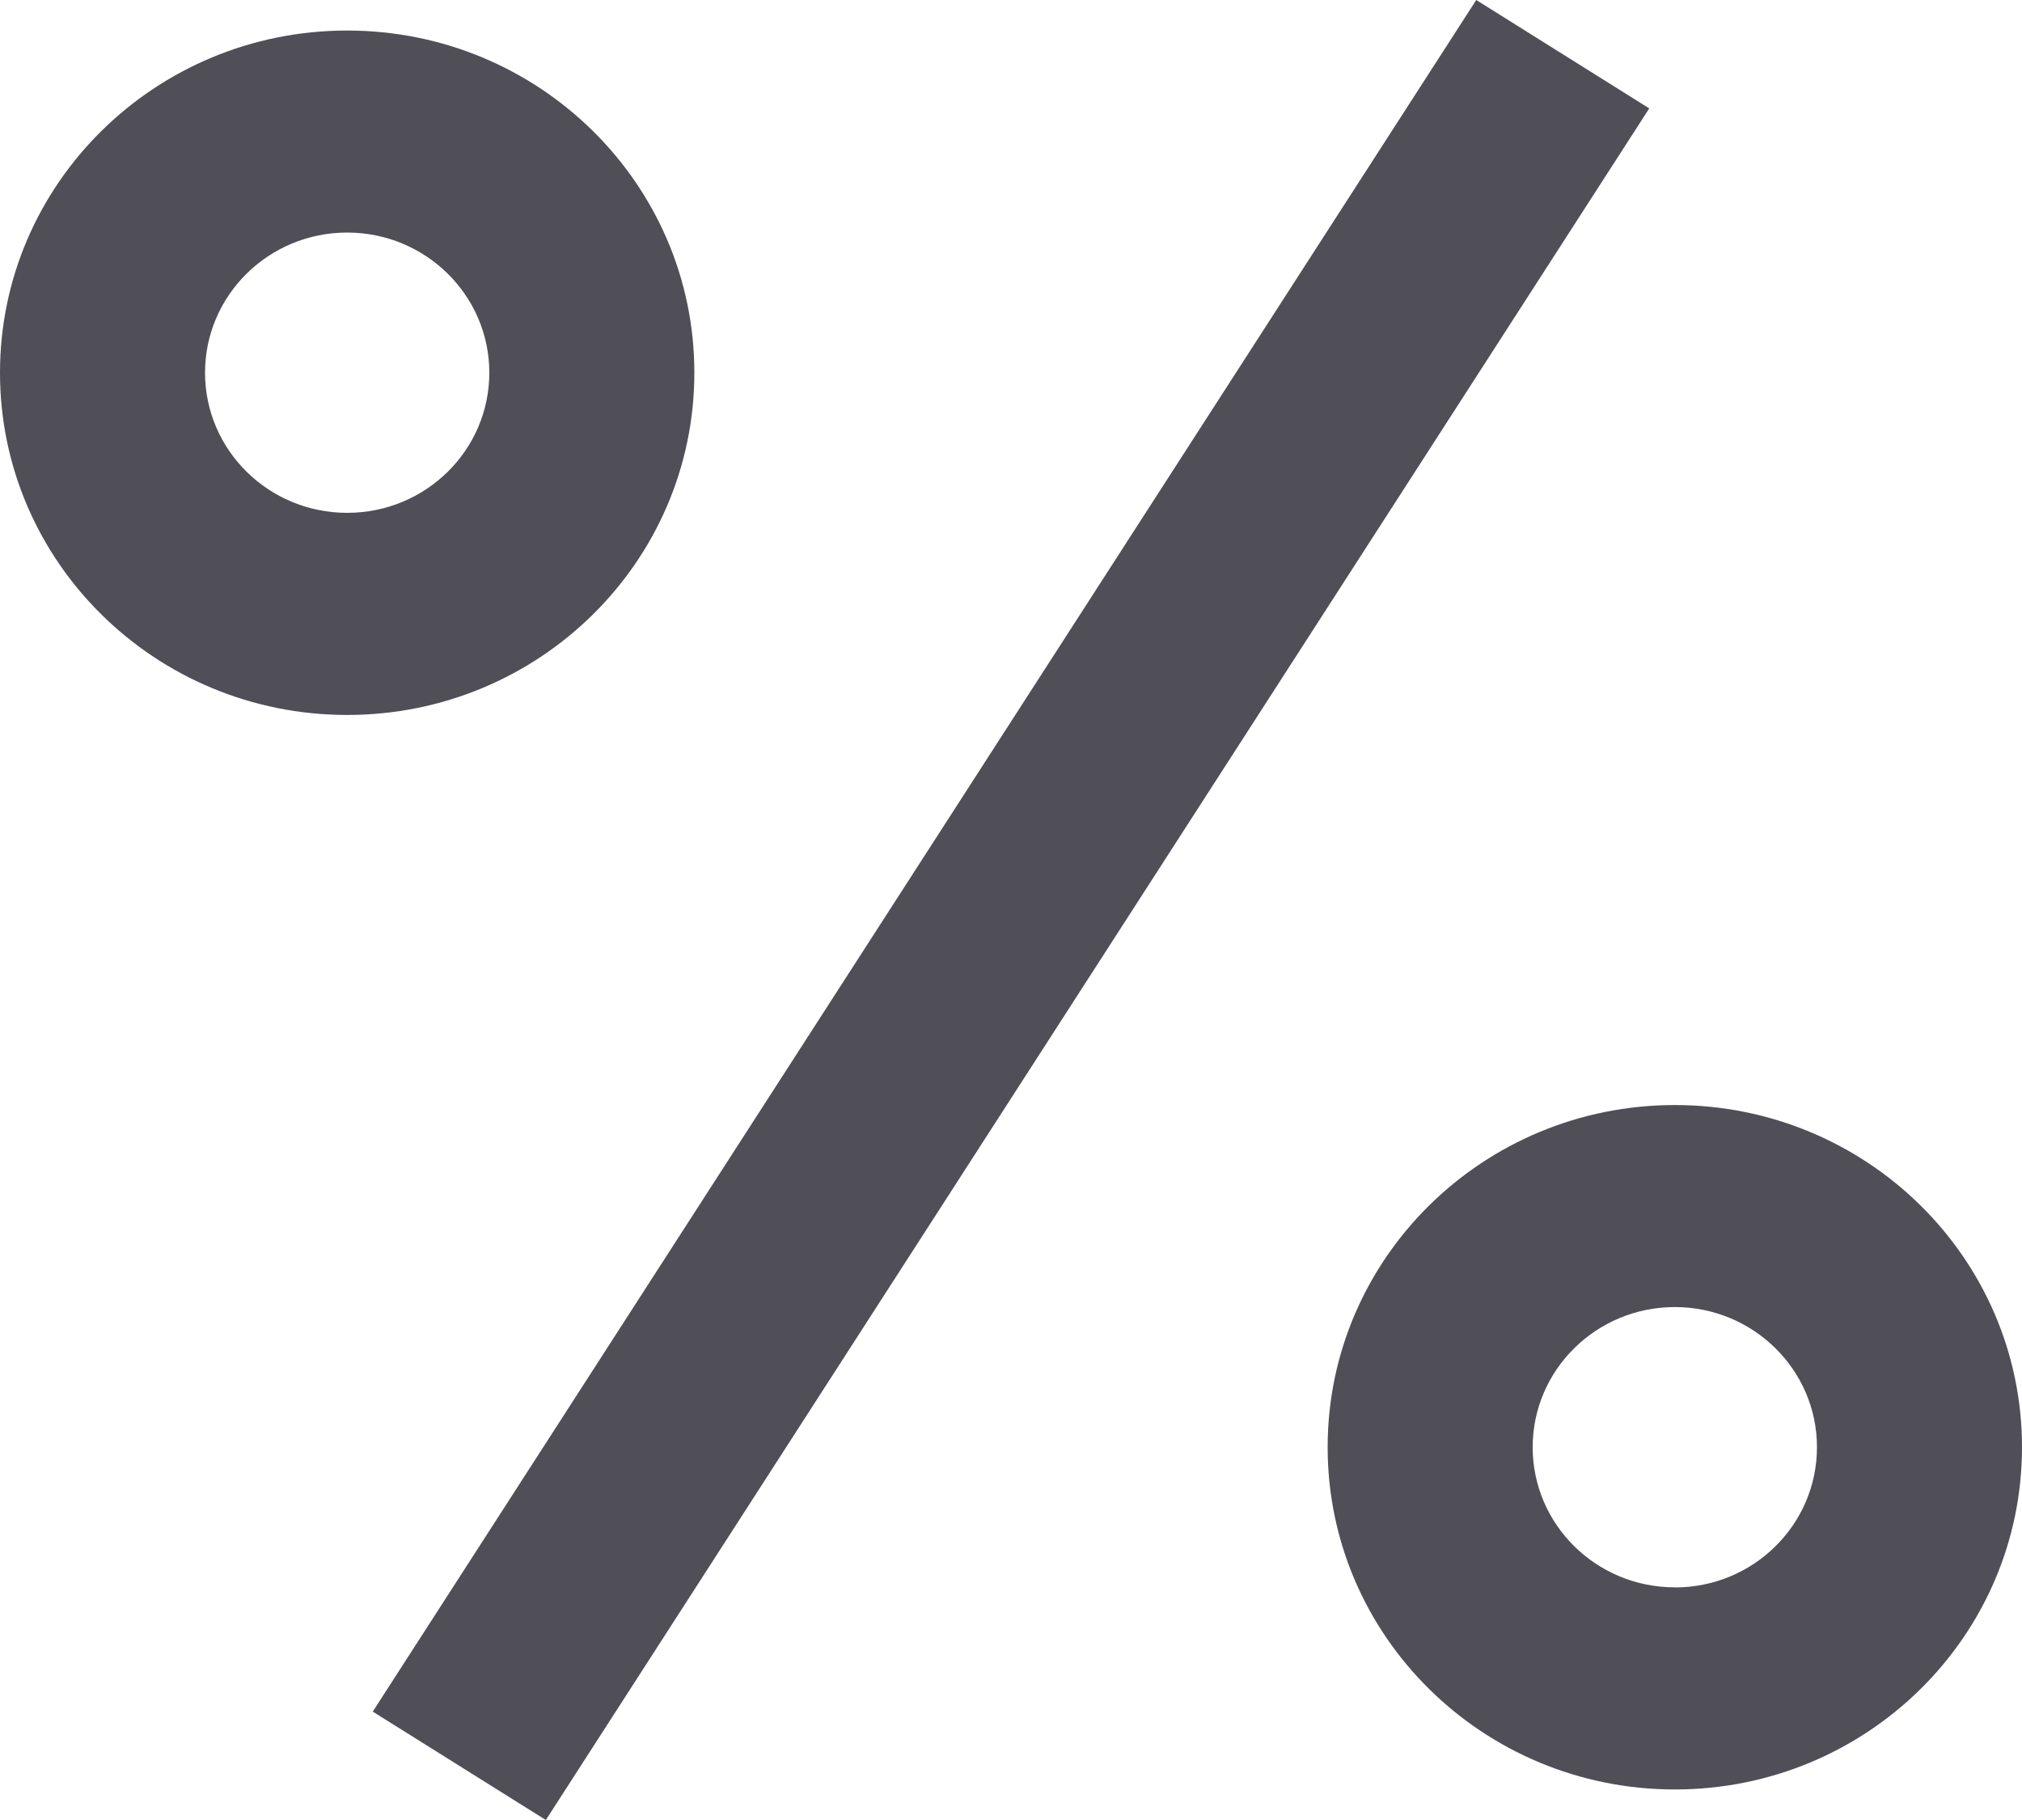 <svg width="20" height="18" fill="none" xmlns="http://www.w3.org/2000/svg"><path fill-rule="evenodd" clip-rule="evenodd" d="M16.313 1.072L5.399 18l-1.712-1.072L14.602 0l1.711 1.072zm.253 14.628c.777 0 1.406-.621 1.406-1.387 0-.765-.63-1.386-1.406-1.386-.776 0-1.406.621-1.406 1.386 0 .766.63 1.386 1.406 1.386zm0 1.998c1.897 0 3.434-1.515 3.434-3.385 0-1.869-1.537-3.384-3.434-3.384-1.896 0-3.434 1.515-3.434 3.384 0 1.87 1.538 3.385 3.434 3.385zM3.434 5.072c.777 0 1.406-.62 1.406-1.386 0-.765-.63-1.386-1.406-1.386-.777 0-1.406.621-1.406 1.386 0 .766.63 1.386 1.406 1.386zm0 1.999c1.896 0 3.434-1.515 3.434-3.385C6.868 1.817 5.33.302 3.434.302 1.537.302 0 1.817 0 3.686c0 1.87 1.537 3.385 3.434 3.385z" fill="#504E57"/></svg>